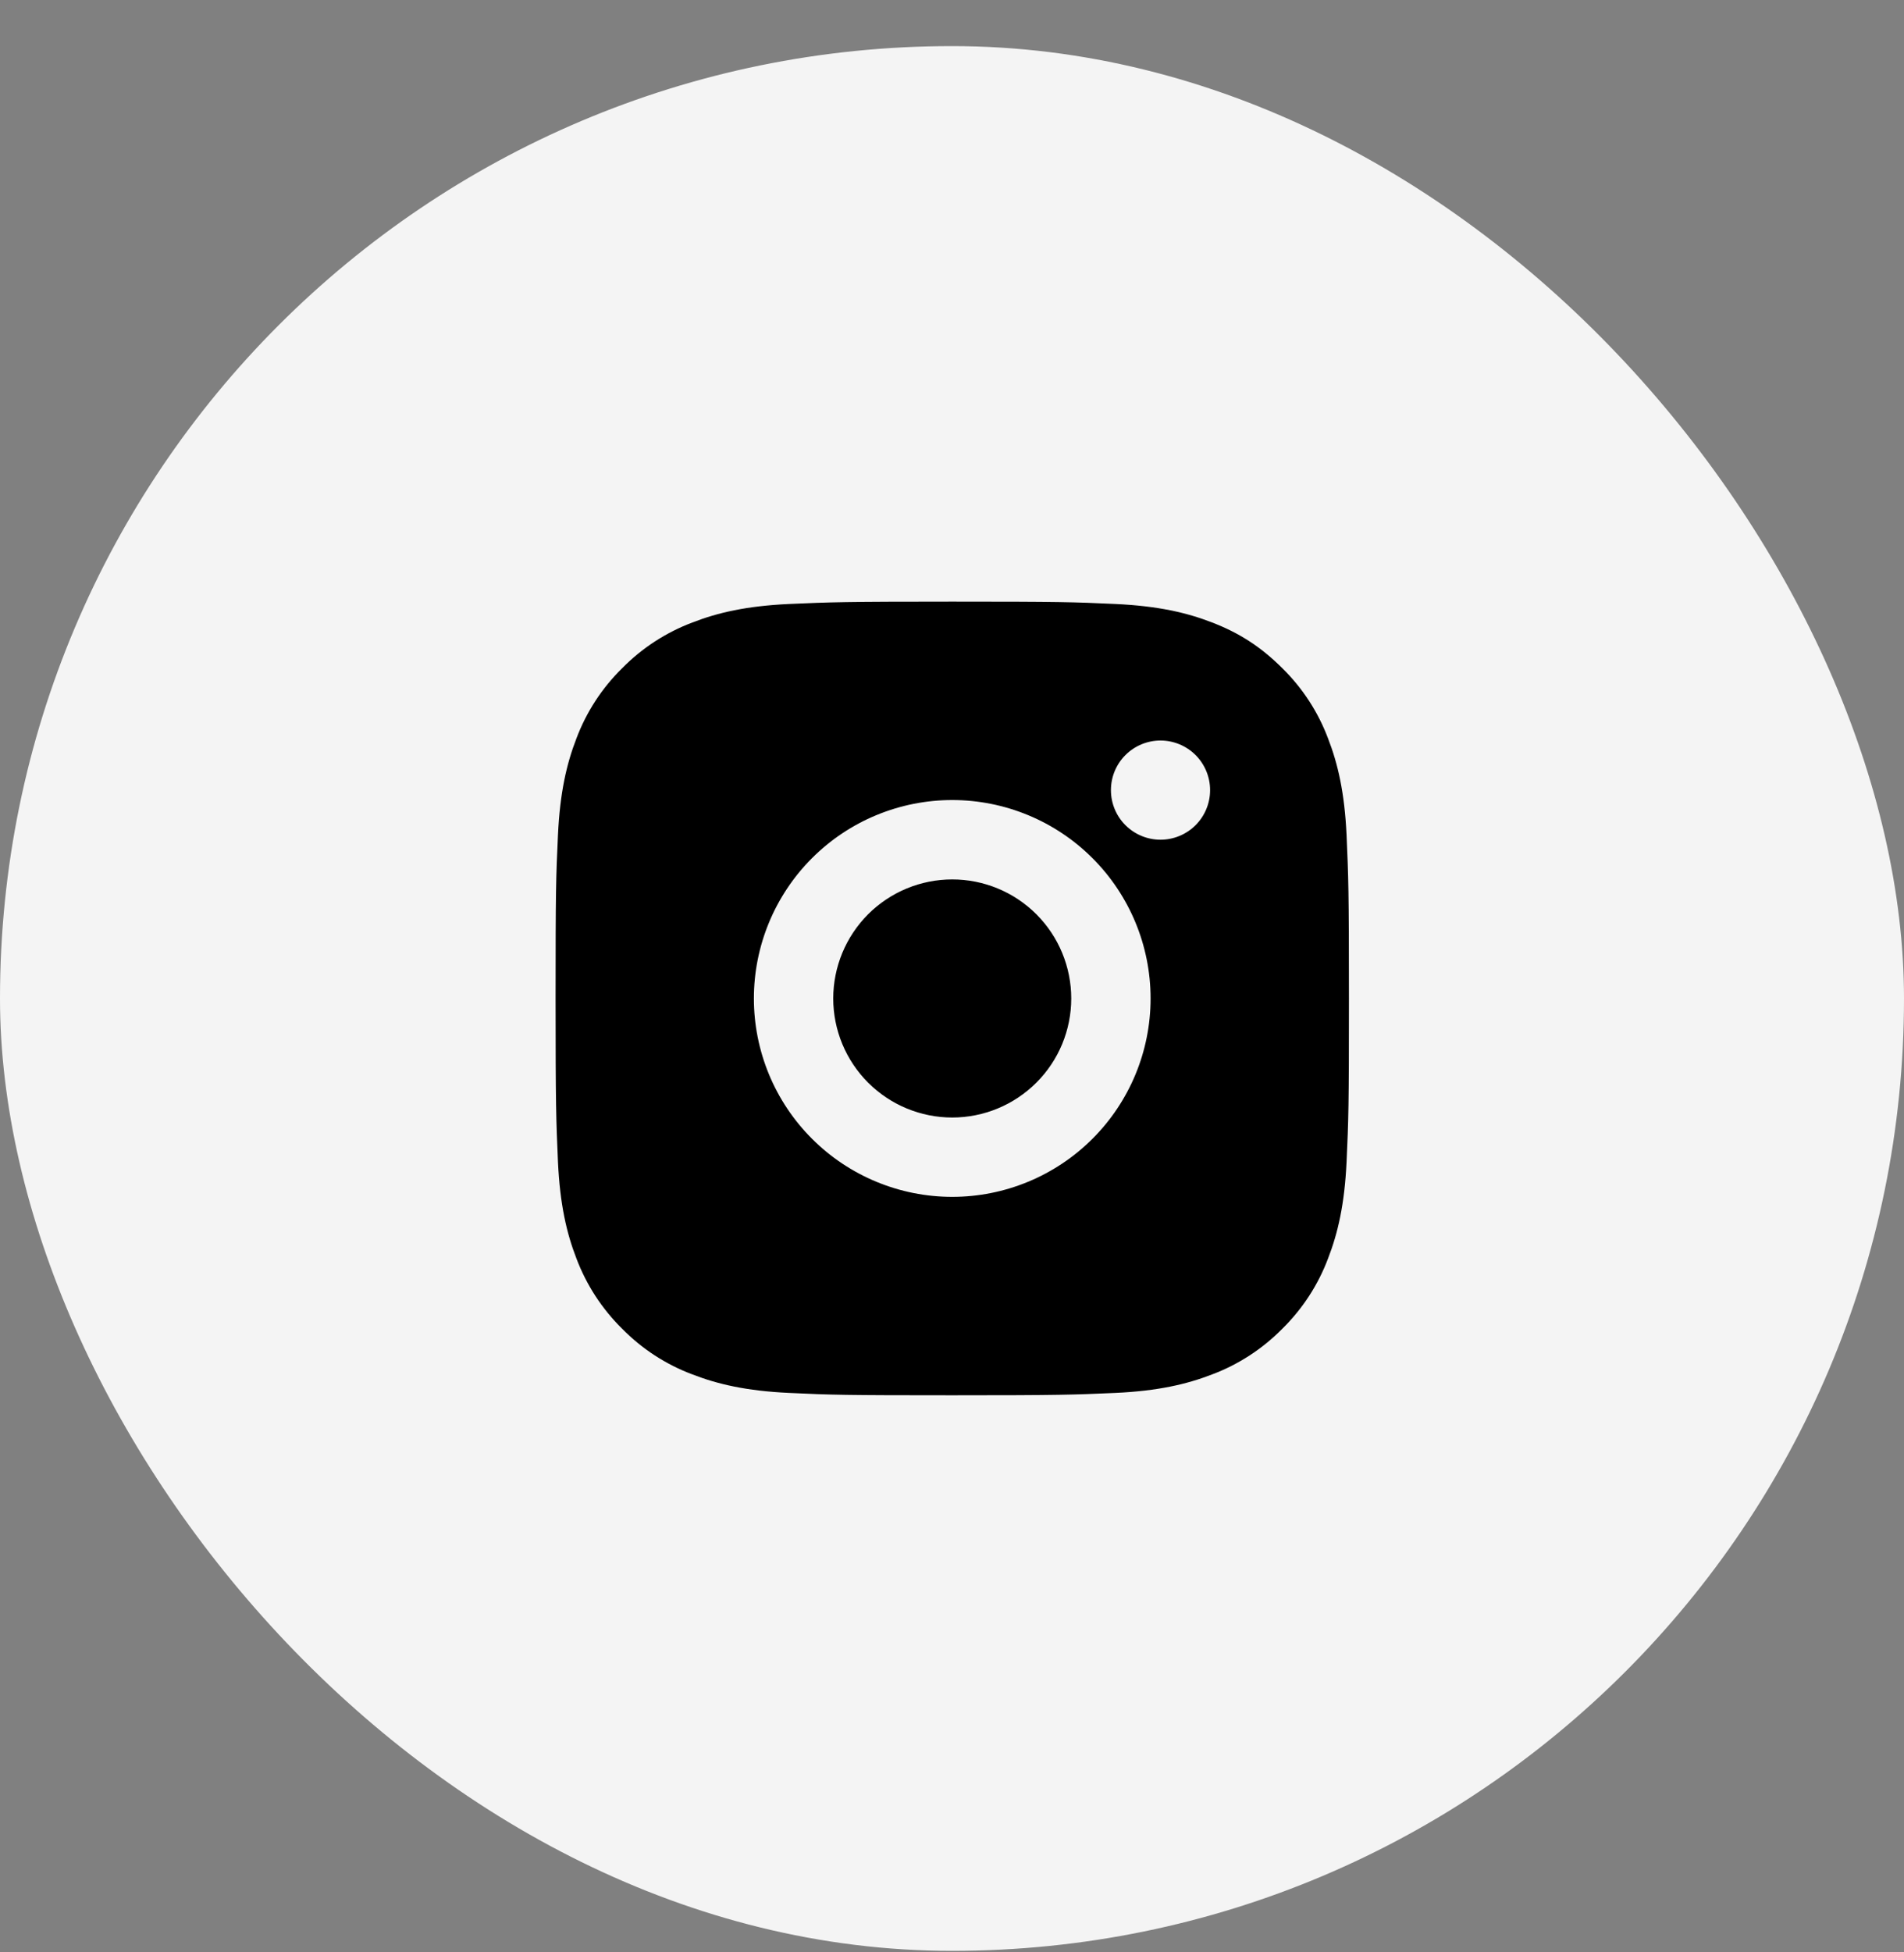 <svg width="40" height="41" viewBox="0 0 40 41" fill="none" xmlns="http://www.w3.org/2000/svg">
<rect x="0" y="0" width="40" height="41" fill="#808080" stroke="none"/>
<rect y="0.968" width="40" height="40" rx="20" fill="#F4F4F4"/>
<g clip-path="url(#clip0_880_3916)">
<g clip-path="url(#clip1_880_3916)">
<path d="M20.005 12.634C22.269 12.634 22.552 12.643 23.44 12.684C24.328 12.726 24.932 12.865 25.464 13.072C26.014 13.283 26.477 13.57 26.94 14.033C27.364 14.449 27.692 14.953 27.901 15.509C28.107 16.04 28.247 16.645 28.289 17.533C28.328 18.421 28.339 18.703 28.339 20.968C28.339 23.232 28.33 23.514 28.289 24.403C28.247 25.29 28.107 25.894 27.901 26.426C27.692 26.982 27.364 27.486 26.94 27.903C26.523 28.326 26.02 28.654 25.464 28.863C24.933 29.069 24.328 29.209 23.44 29.251C22.552 29.29 22.269 29.301 20.005 29.301C17.741 29.301 17.459 29.293 16.57 29.251C15.683 29.209 15.079 29.069 14.547 28.863C13.991 28.655 13.486 28.327 13.07 27.903C12.646 27.486 12.319 26.982 12.109 26.426C11.903 25.895 11.764 25.29 11.722 24.403C11.683 23.514 11.672 23.232 11.672 20.968C11.672 18.703 11.68 18.421 11.722 17.533C11.764 16.644 11.903 16.041 12.109 15.509C12.318 14.953 12.646 14.449 13.07 14.033C13.487 13.609 13.991 13.281 14.547 13.072C15.079 12.865 15.682 12.726 16.57 12.684C17.459 12.645 17.741 12.634 20.005 12.634ZM20.005 16.801C18.9 16.801 17.84 17.24 17.059 18.021C16.277 18.803 15.838 19.863 15.838 20.968C15.838 22.073 16.277 23.133 17.059 23.914C17.84 24.695 18.9 25.134 20.005 25.134C21.11 25.134 22.17 24.695 22.951 23.914C23.733 23.133 24.172 22.073 24.172 20.968C24.172 19.863 23.733 18.803 22.951 18.021C22.17 17.24 21.11 16.801 20.005 16.801ZM25.422 16.593C25.422 16.316 25.312 16.051 25.117 15.856C24.921 15.661 24.657 15.551 24.38 15.551C24.104 15.551 23.839 15.661 23.644 15.856C23.448 16.051 23.339 16.316 23.339 16.593C23.339 16.869 23.448 17.134 23.644 17.329C23.839 17.524 24.104 17.634 24.38 17.634C24.657 17.634 24.921 17.524 25.117 17.329C25.312 17.134 25.422 16.869 25.422 16.593ZM20.005 18.468C20.668 18.468 21.304 18.731 21.773 19.2C22.242 19.669 22.505 20.305 22.505 20.968C22.505 21.631 22.242 22.267 21.773 22.735C21.304 23.204 20.668 23.468 20.005 23.468C19.342 23.468 18.706 23.204 18.237 22.735C17.769 22.267 17.505 21.631 17.505 20.968C17.505 20.305 17.769 19.669 18.237 19.2C18.706 18.731 19.342 18.468 20.005 18.468Z" fill="black"/>
</g>
</g>
<defs>
<clipPath id="clip0_880_3916">
<rect width="20" height="20" fill="white" transform="translate(10 10.968)"/>
</clipPath>
<clipPath id="clip1_880_3916">
<rect width="20" height="20" fill="white" transform="translate(10 10.968)"/>
</clipPath>
</defs>
</svg>
